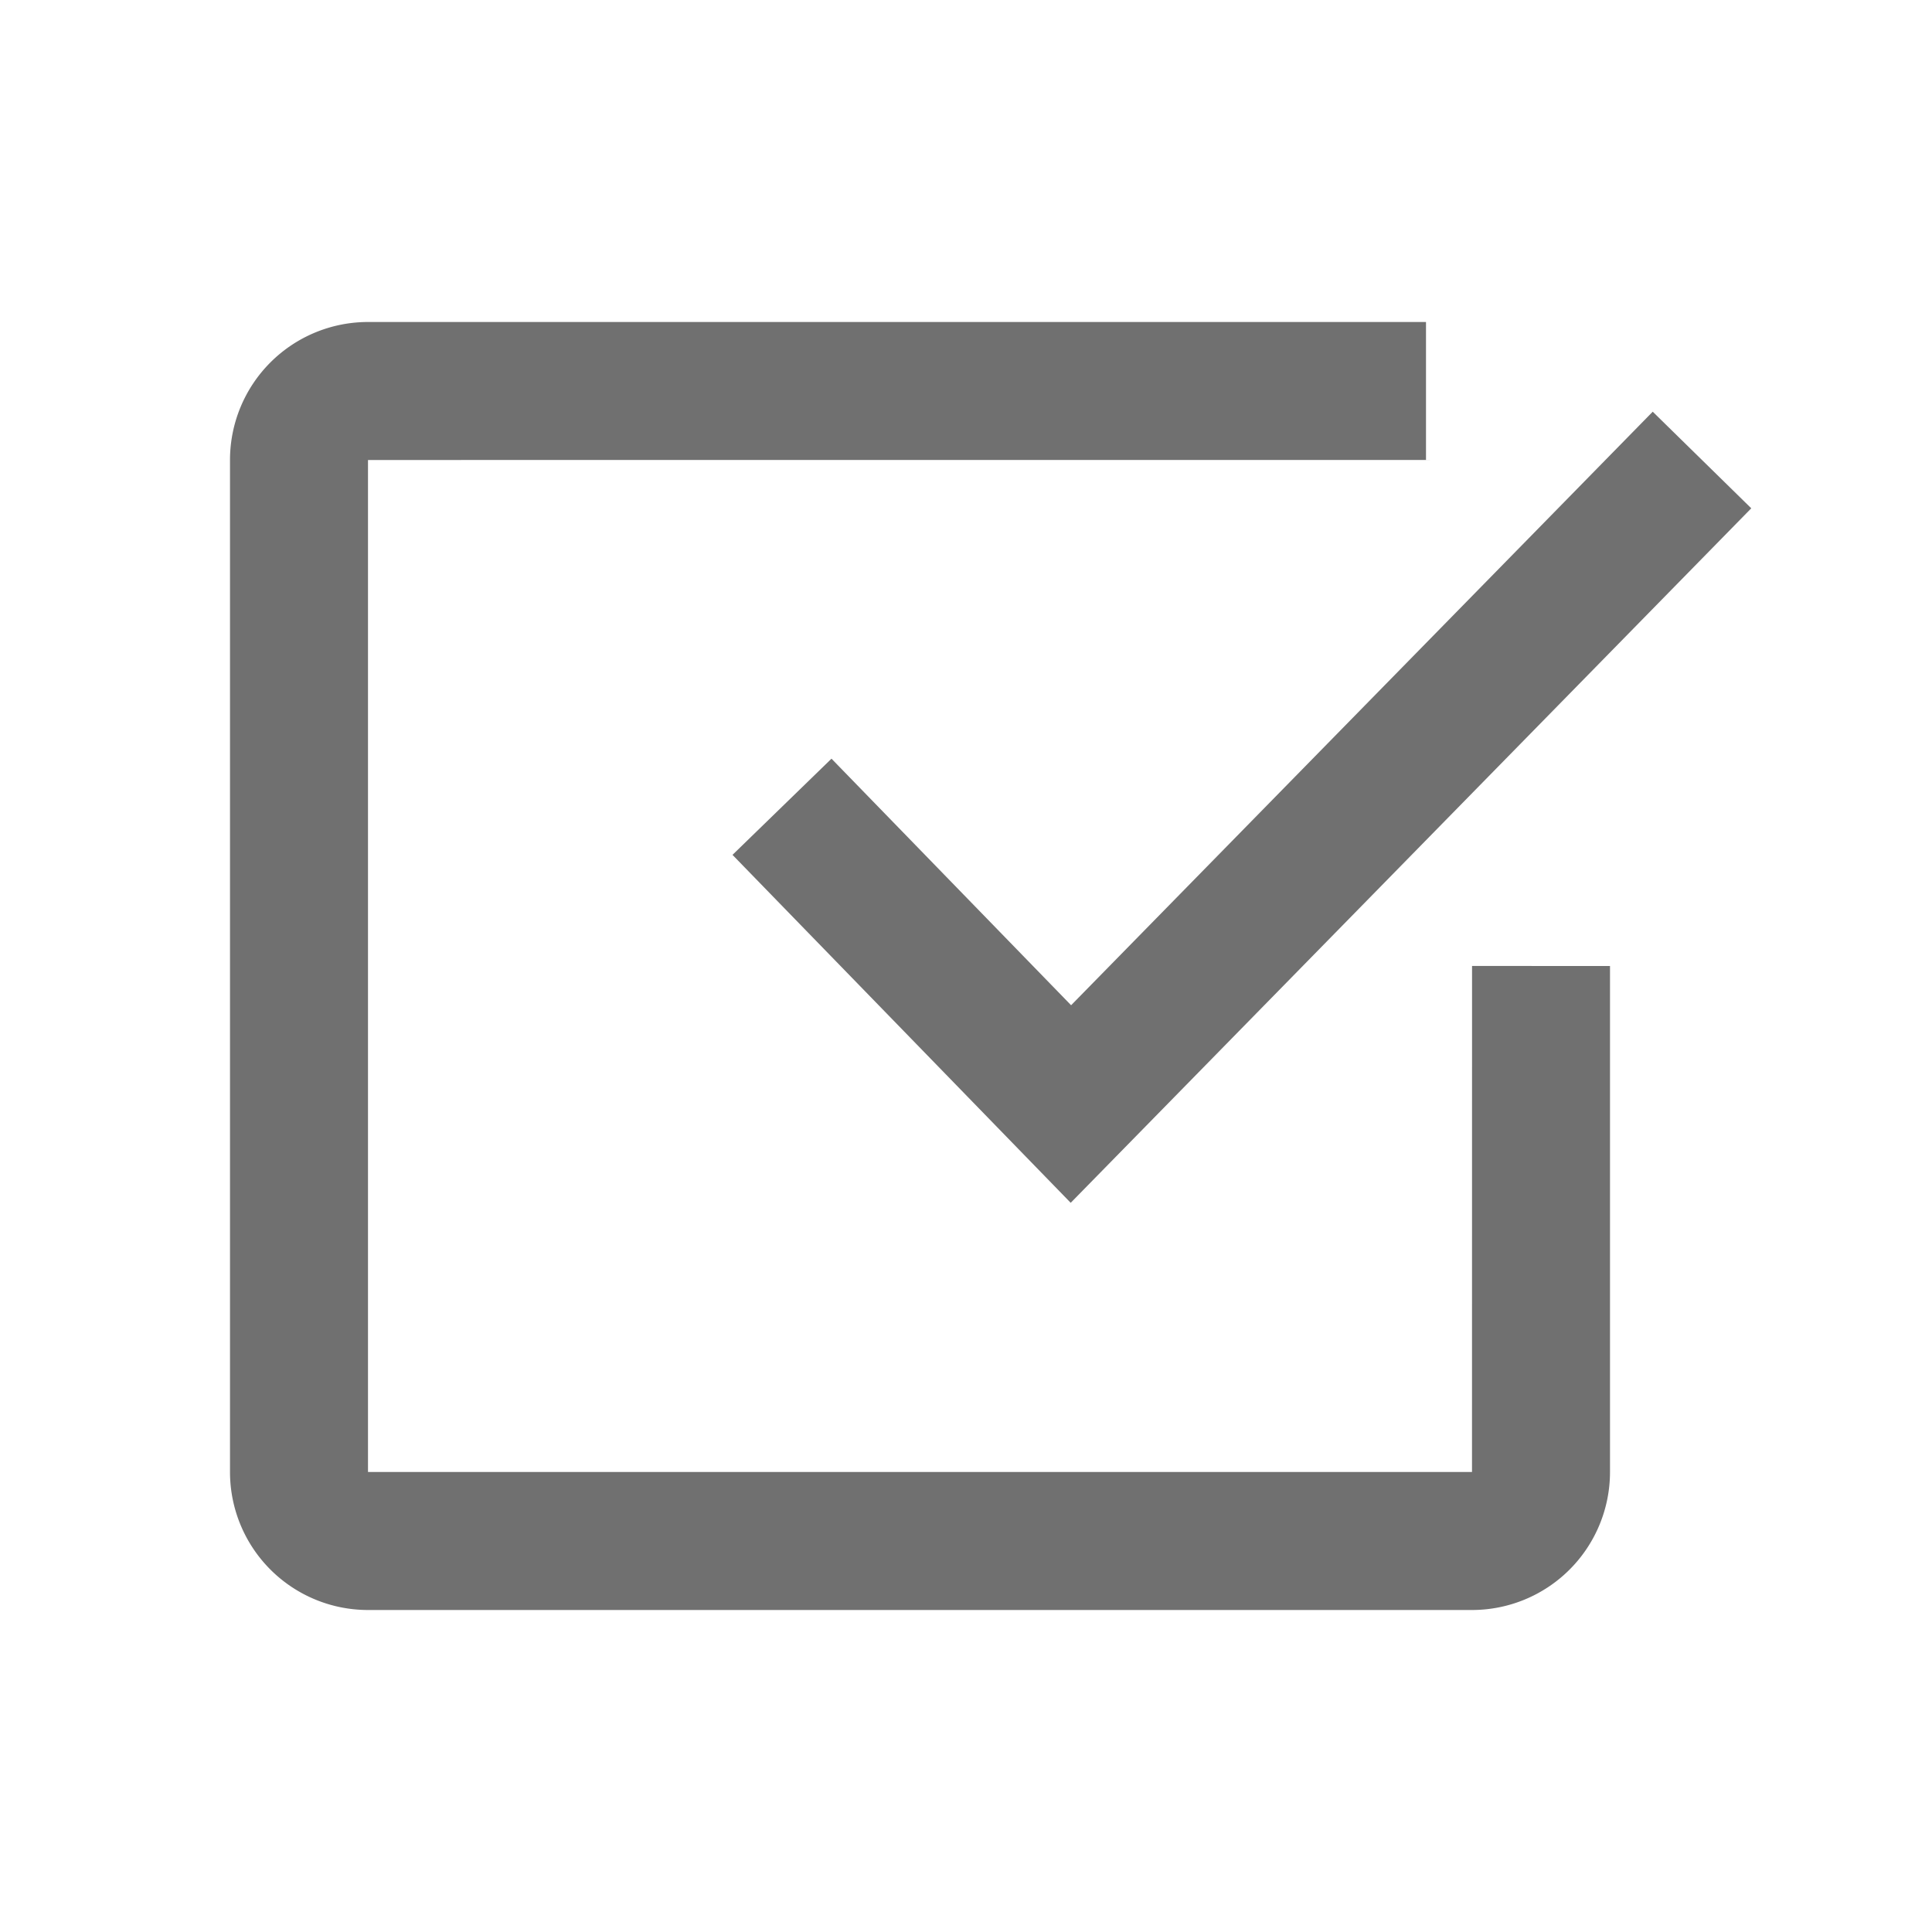 <?xml version="1.0" standalone="no"?><!DOCTYPE svg PUBLIC "-//W3C//DTD SVG 1.1//EN" "http://www.w3.org/Graphics/SVG/1.1/DTD/svg11.dtd"><svg t="1687226776880" class="icon" viewBox="0 0 1024 1024" version="1.1" xmlns="http://www.w3.org/2000/svg" p-id="3158" xmlns:xlink="http://www.w3.org/1999/xlink" width="200" height="200"><path d="M755.81 170.667v73.143l24.381-0.024L195.048 243.81v536.381h585.143l0.024-268.215L853.333 512v268.19a73.143 73.143 0 0 1-73.143 73.143H195.048a73.143 73.143 0 0 1-73.143-73.143V243.81a73.143 73.143 0 0 1 73.143-73.143h560.762z m120.174 47.543l52.224 51.2-360.716 368.104-179.249-184.418 52.468-50.981 127 130.682L875.983 218.21z" p-id="3159" fill="#707070"></path></svg>